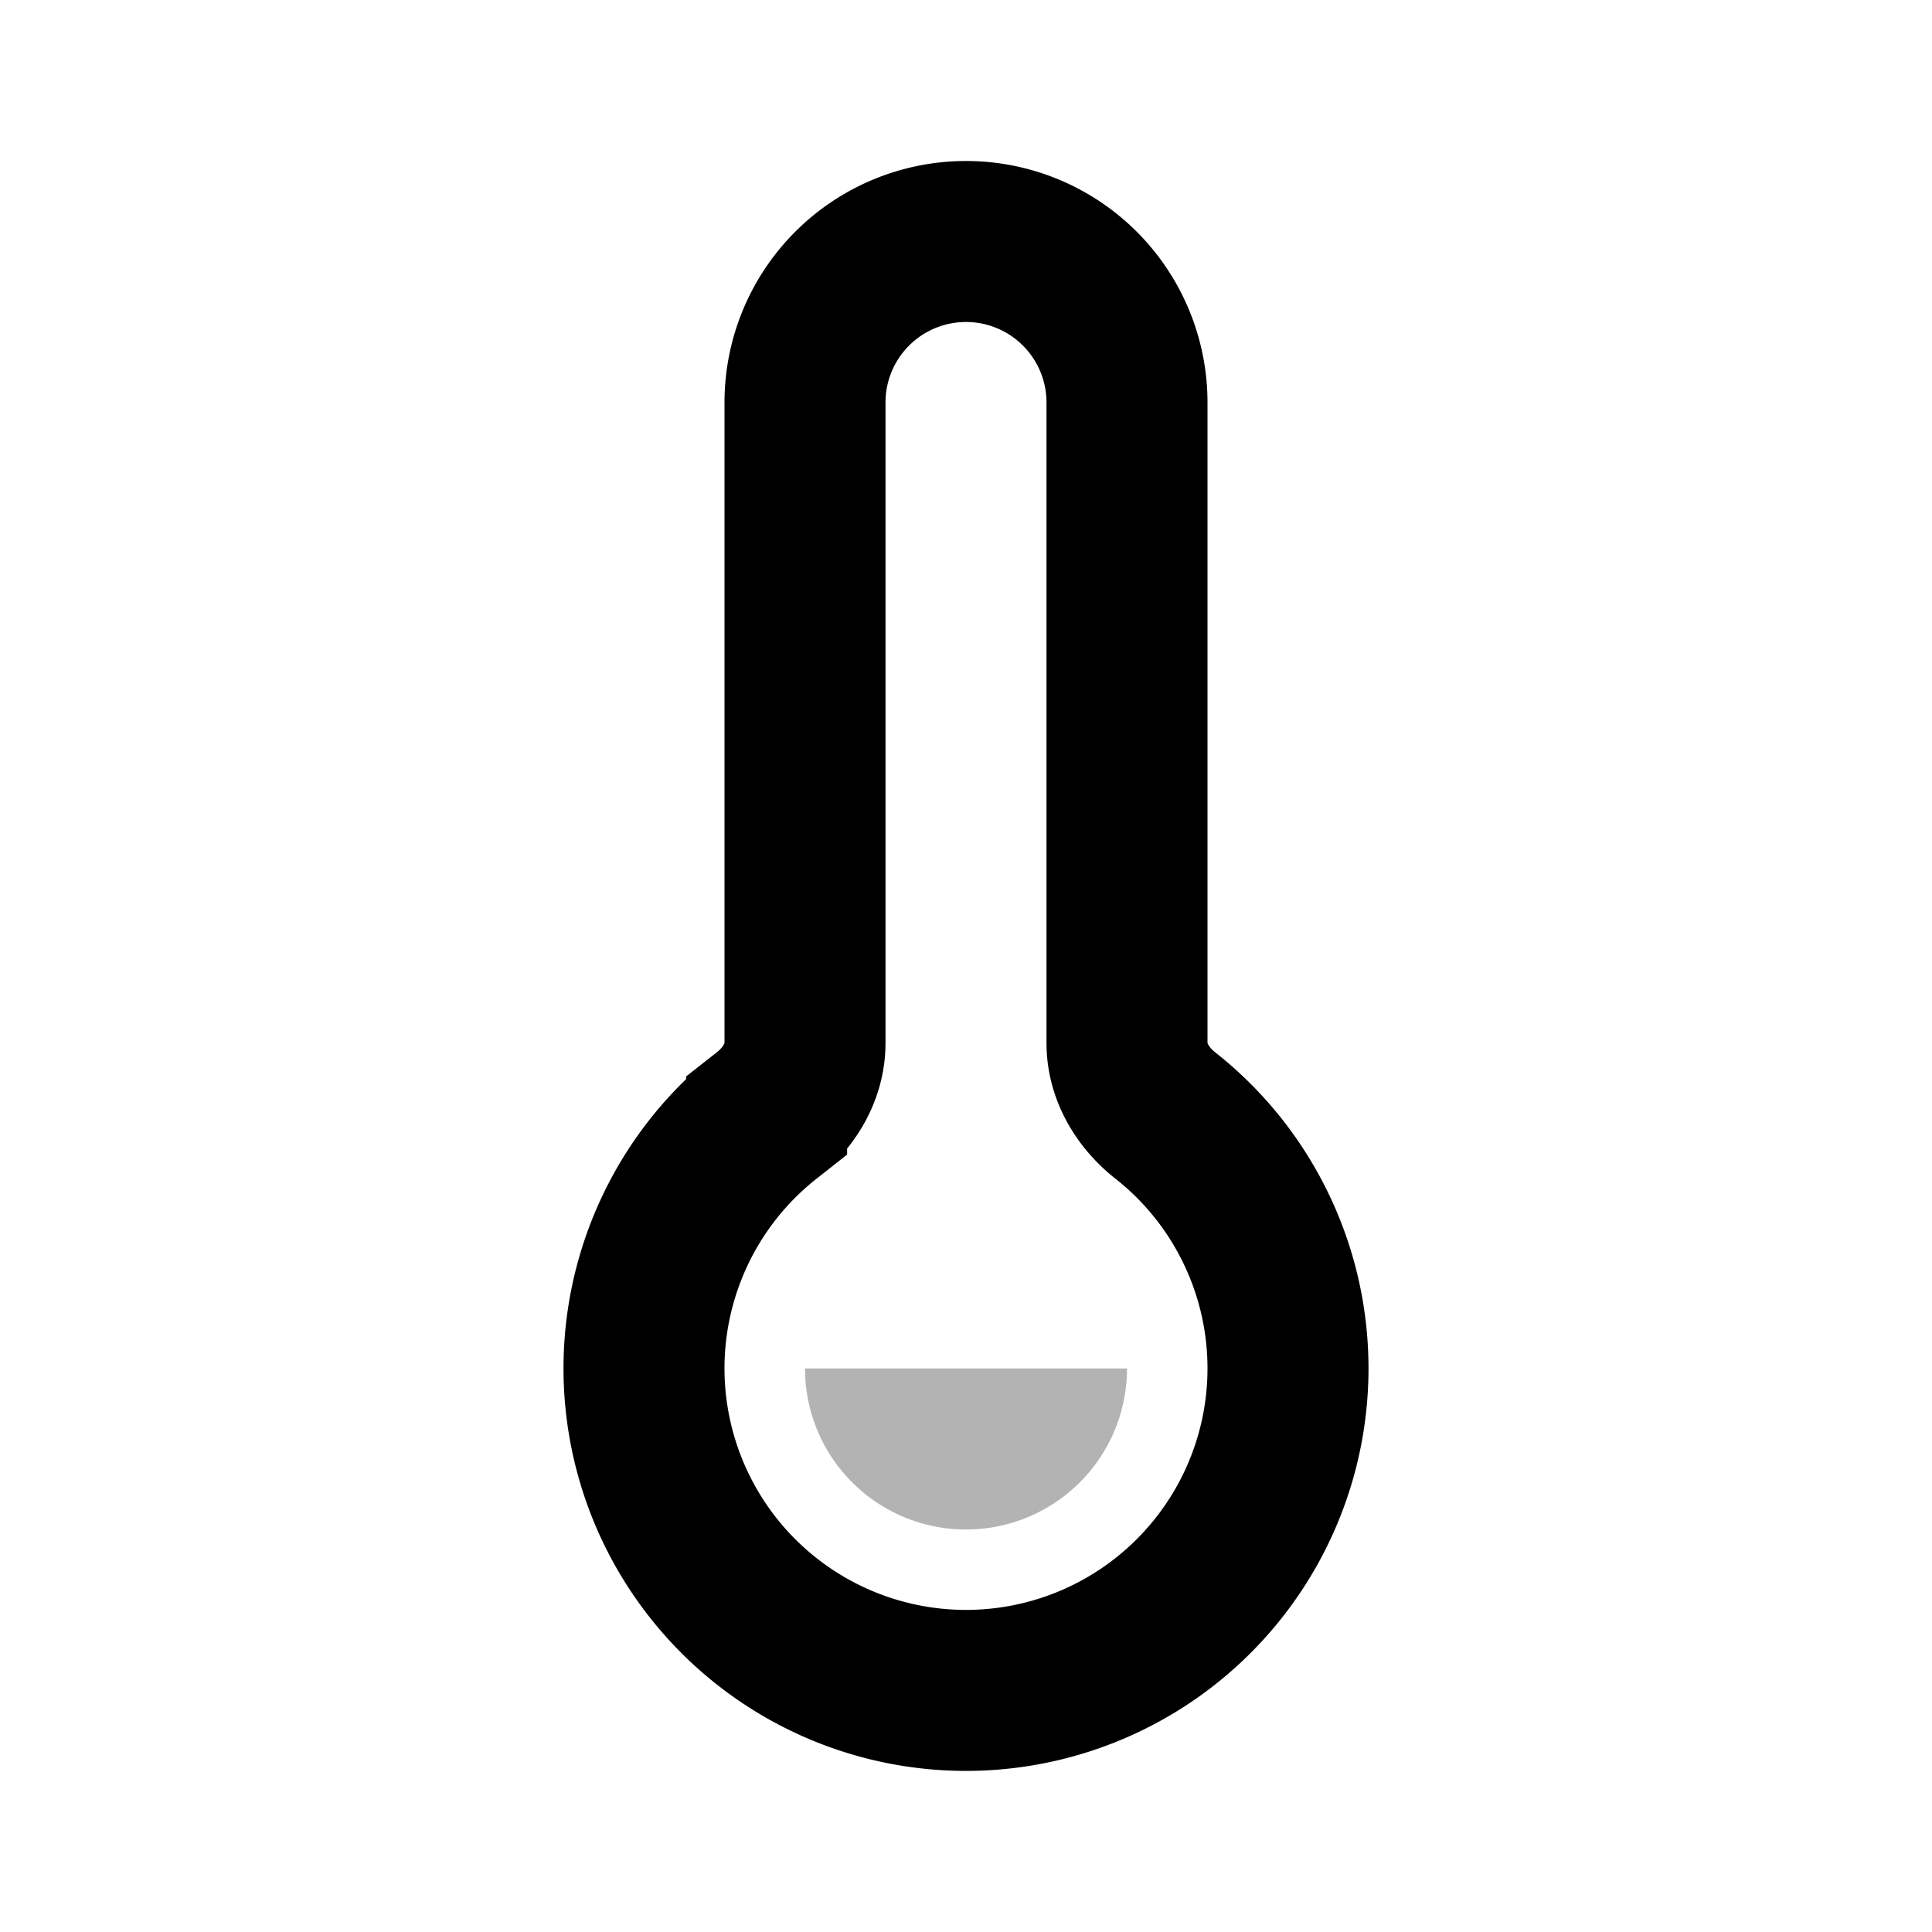 <svg xmlns="http://www.w3.org/2000/svg" width="24" height="24" fill="none">
    <path fill="currentColor" d="M14 17a2 2 0 1 1-4 0h2z" opacity=".3"/>
    <path stroke="currentColor" stroke-width="2" d="M14 5a2 2 0 1 0-4 0v7.958c0 .357-.197.68-.477.9a4 4 0 1 0 4.954 0c-.28-.22-.477-.543-.477-.9z"/>
</svg>